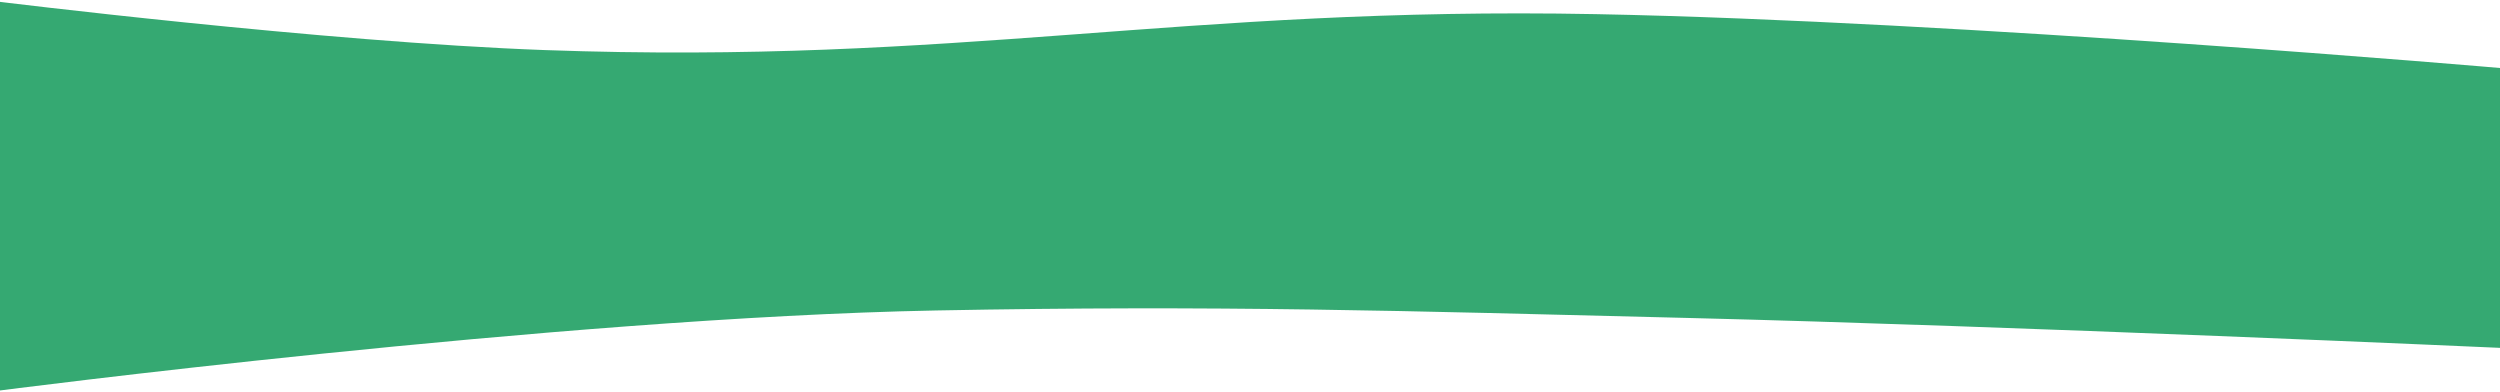 <svg width="1920" height="301" viewBox="0 0 1920 301" fill="none" xmlns="http://www.w3.org/2000/svg">
<path d="M418.438 38.46C249.282 32.358 -4.402 0.909 -4.402 0.909V300.442C-4.402 300.442 428.994 243.993 718.75 238.439C936.846 234.26 1077.45 238.776 1295.35 244.165C1547.49 250.401 1922.4 267.257 1922.4 267.257V52.432C1922.4 52.432 1505.86 16.265 1225.68 10.861C906.376 4.704 736.625 49.938 418.438 38.46Z" fill="#35A972"/>
</svg>
